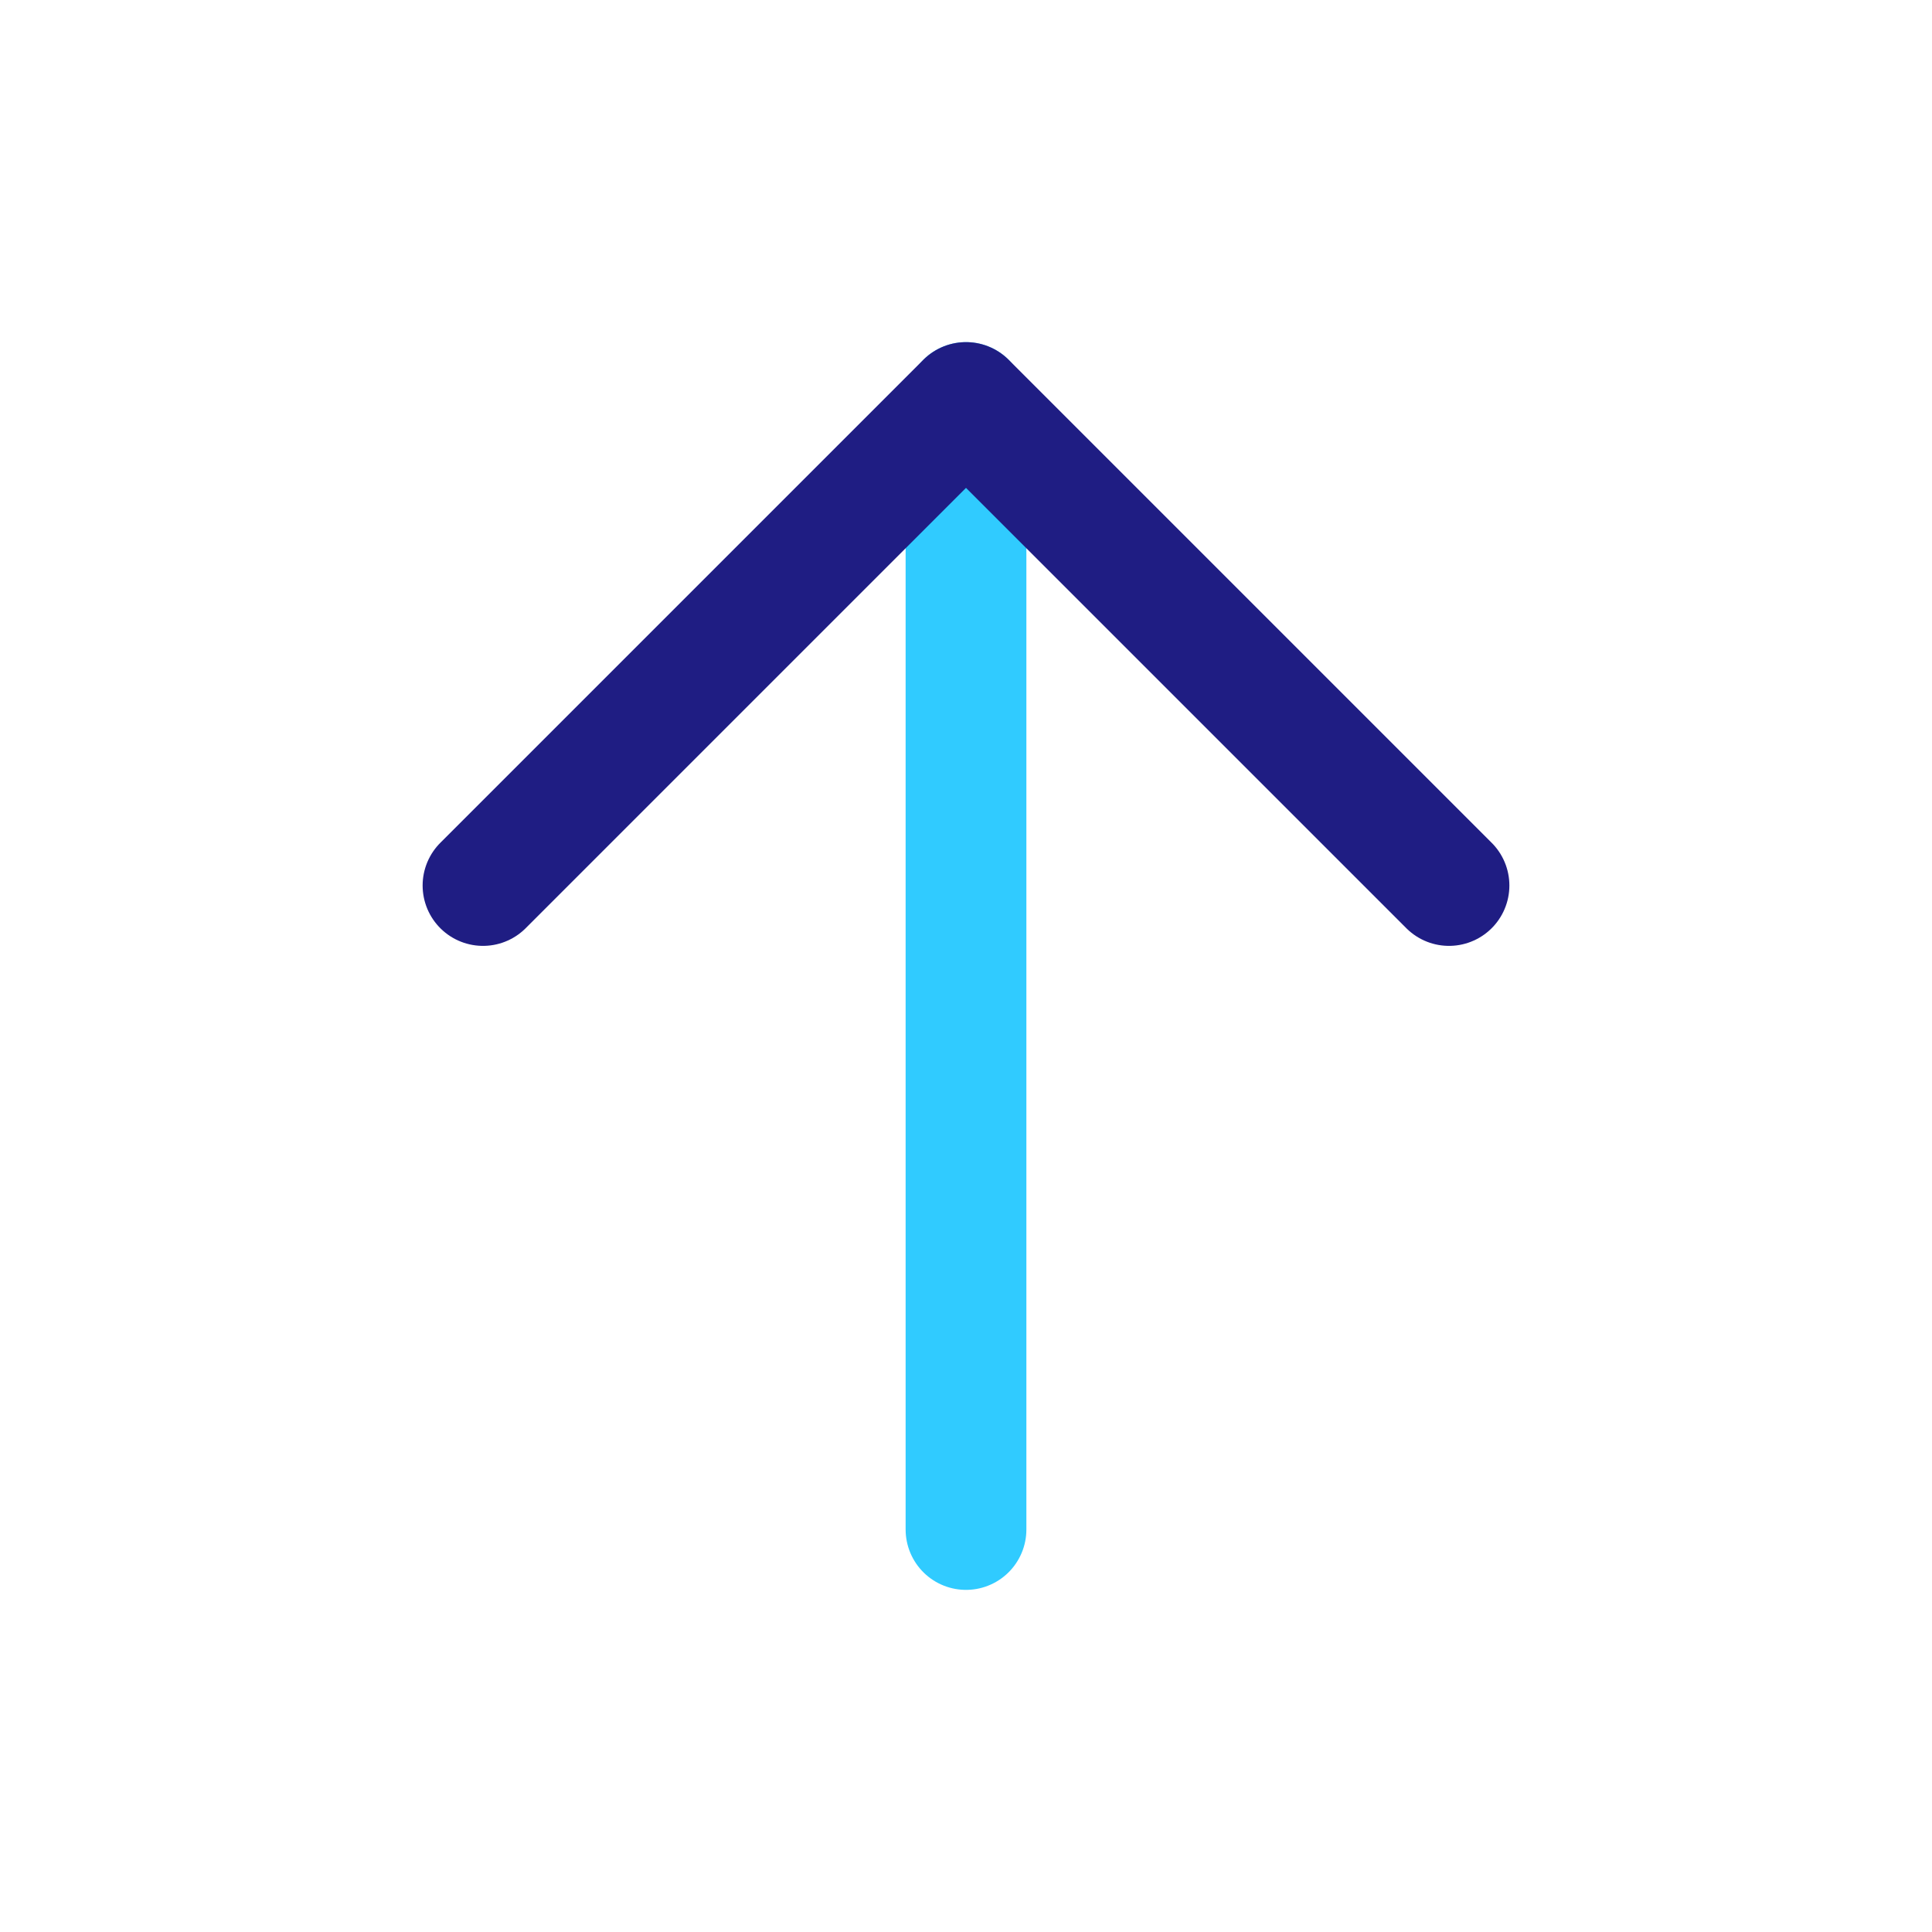 <svg width="24" height="24" viewBox="0 0 24 24" fill="none" xmlns="http://www.w3.org/2000/svg">
<path d="M12 5V19" stroke="#30CBFF" stroke-width="1.5" stroke-linecap="round" stroke-linejoin="round"/>
<path d="M18 11L12 5L6 11" stroke="#1F1D83" stroke-width="1.5" stroke-linecap="round" stroke-linejoin="round"/>
</svg>
